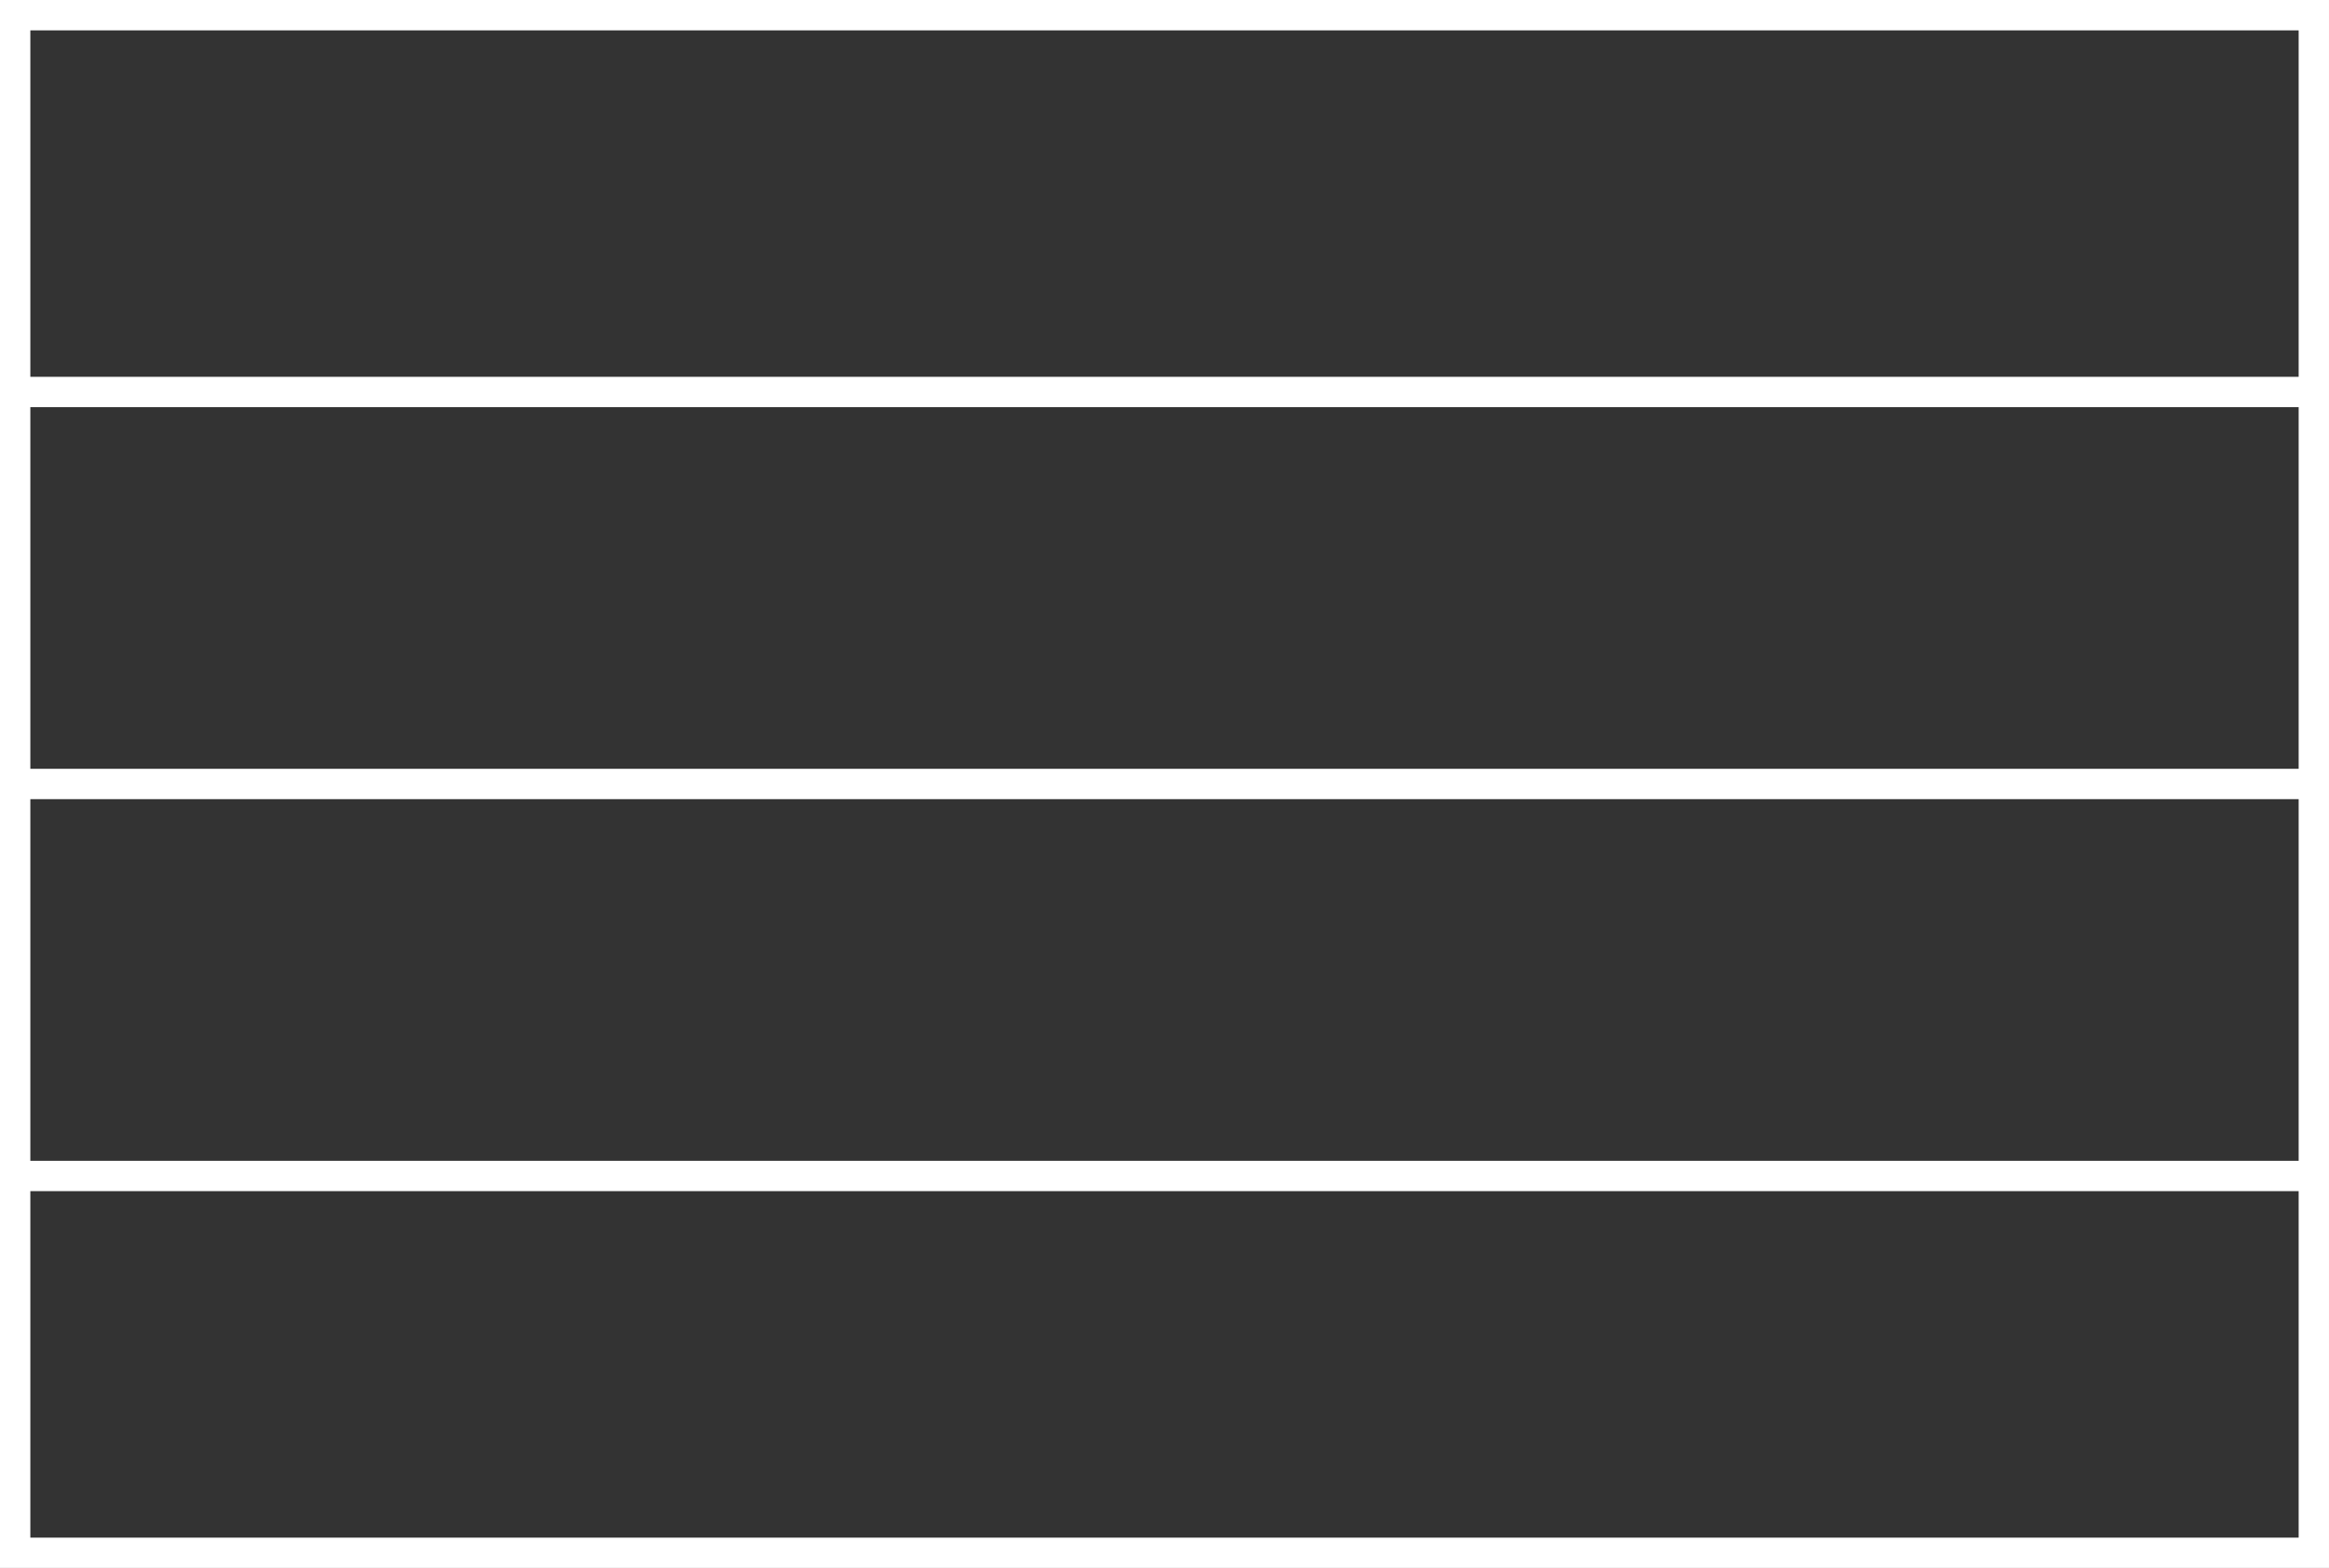 <svg width="921" height="620" viewBox="0 0 921 620" fill="none" xmlns="http://www.w3.org/2000/svg">
<rect x="0" y="0" width="921" height="620" fill="#333333" stroke="none"/>
<rect x="6" y="6" width="909" height="608" stroke="white" stroke-width="12"/>
<path d="M0 155H917" stroke="white" stroke-width="12"/>
<path d="M0 310H915" stroke="white" stroke-width="12"/>
<path d="M6 465H917.5" stroke="white" stroke-width="12"/>
</svg>
